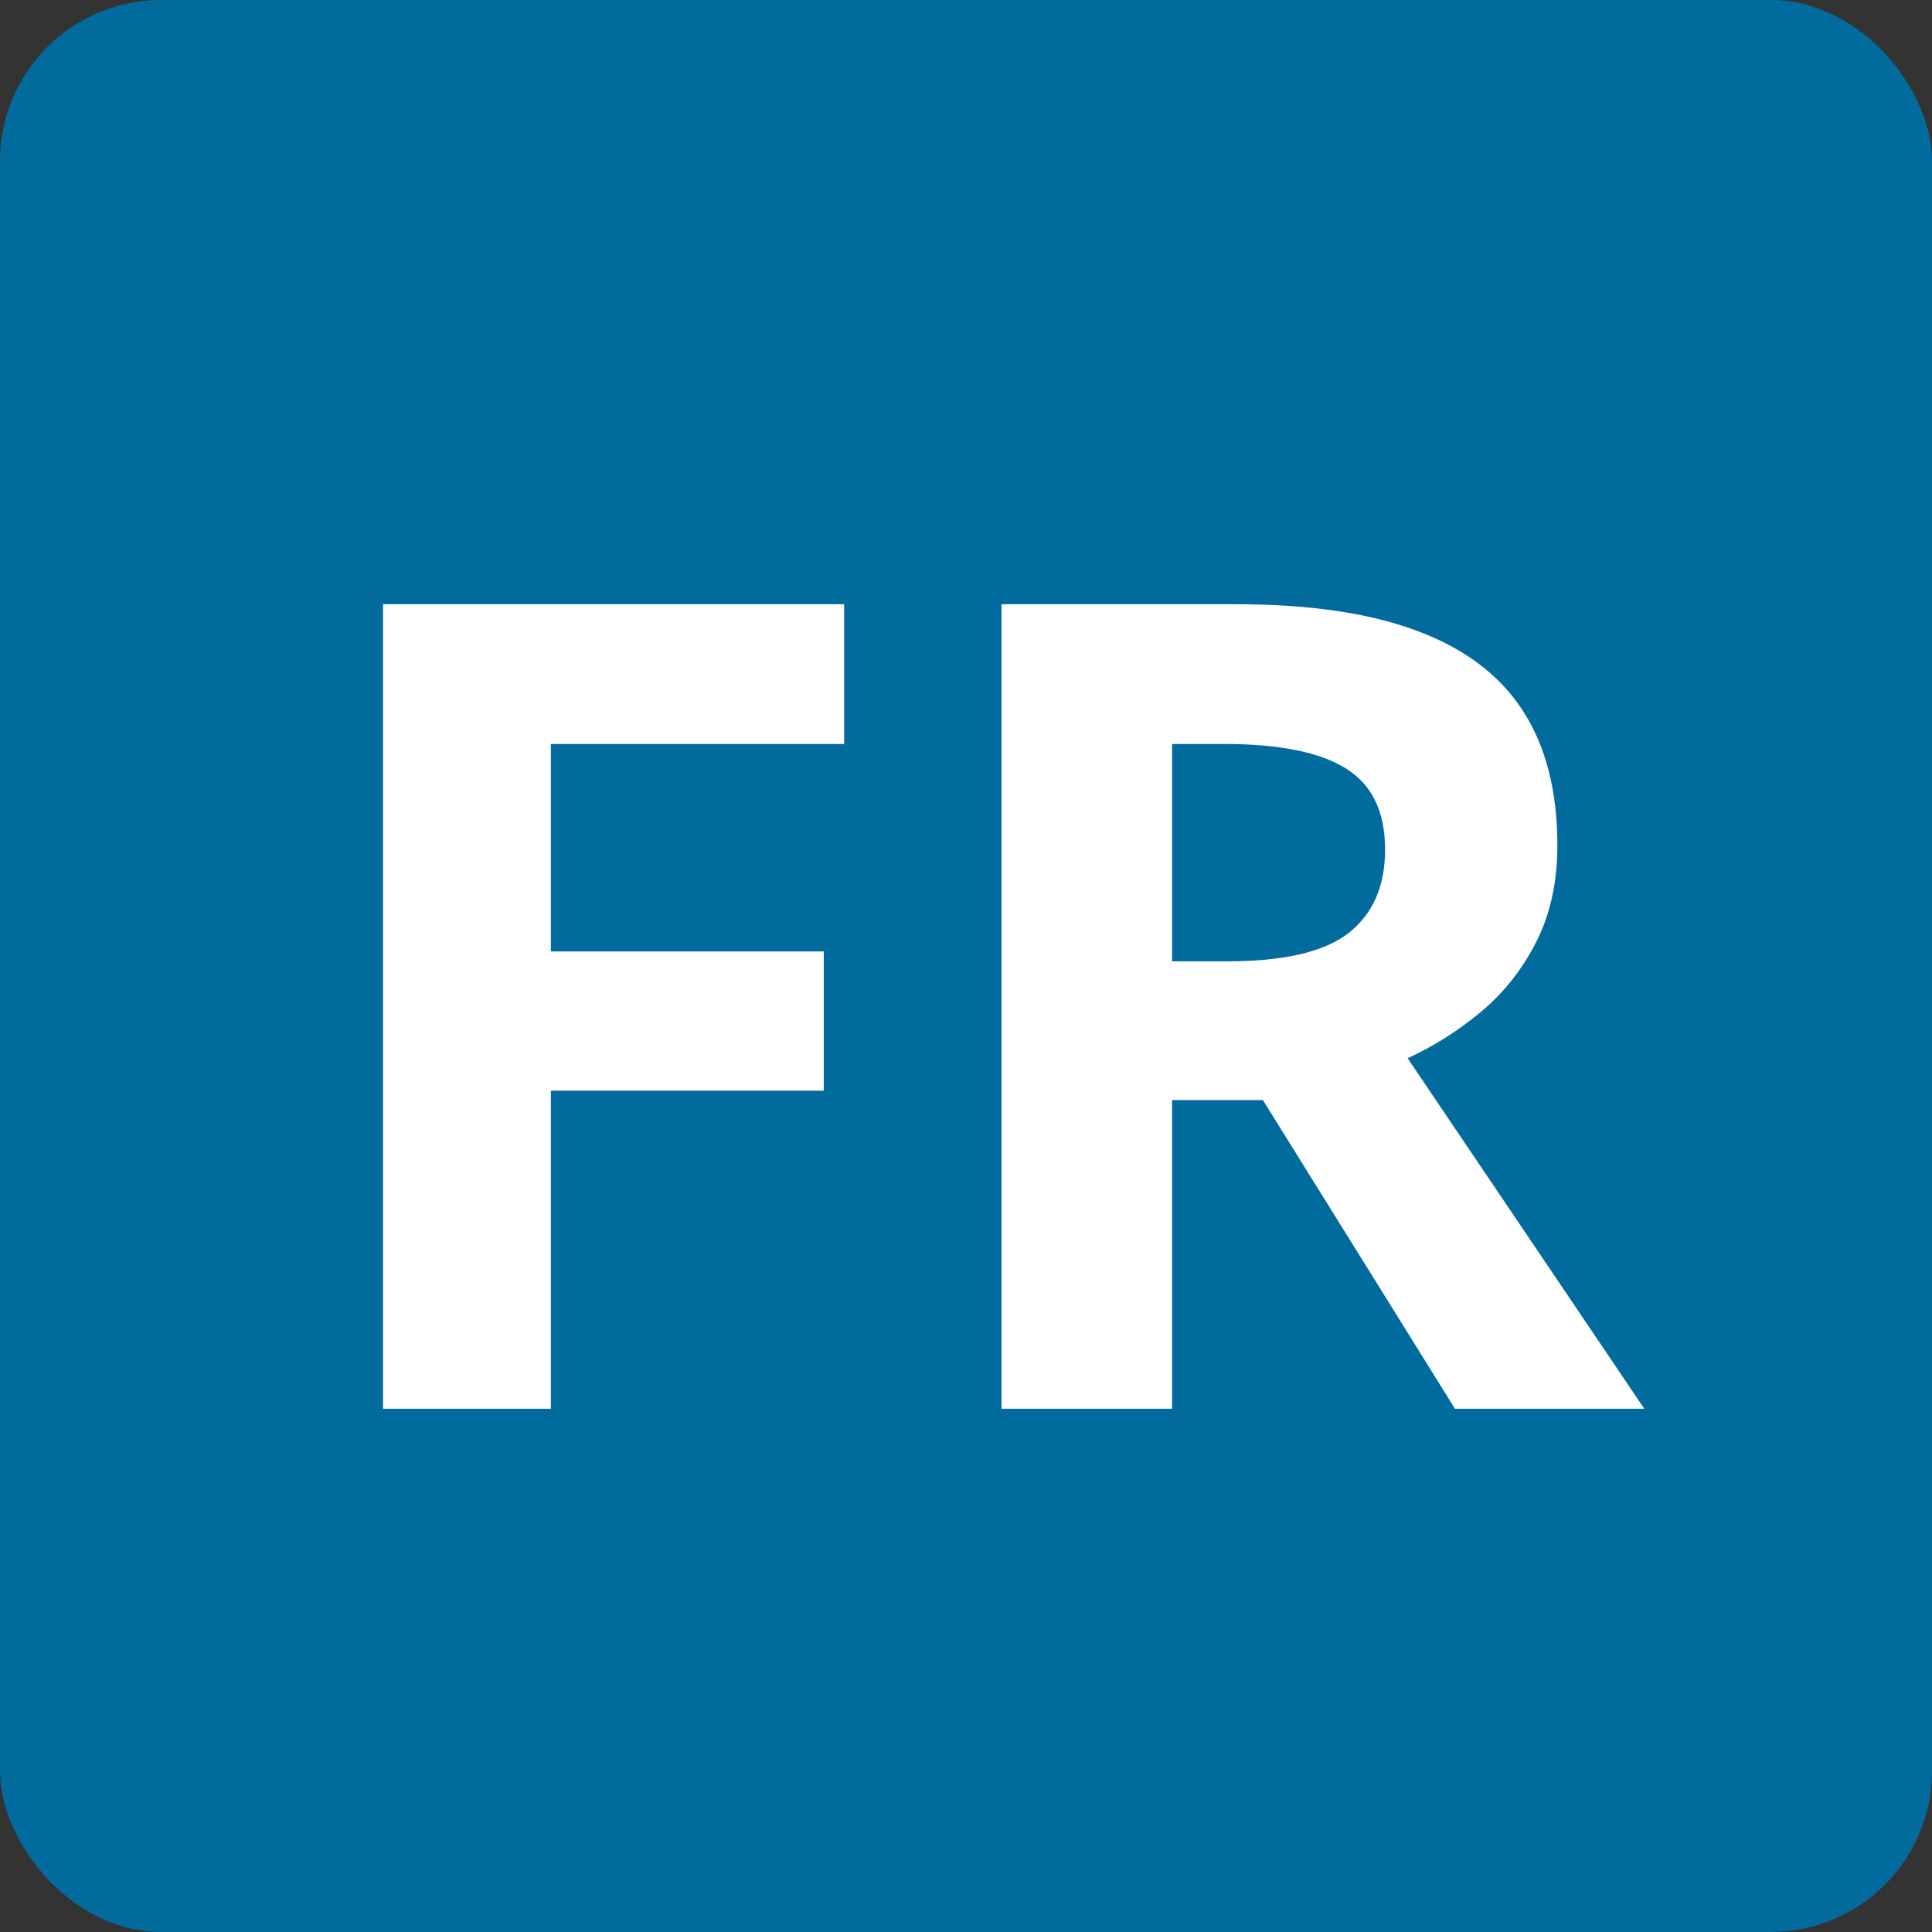 <svg width="24" height="24" viewBox="0 0 24 24" fill="none" xmlns="http://www.w3.org/2000/svg">
<rect x="0" y="0" width="24" height="24" fill="#333333" stroke="none"/>
<rect width="24" height="24" rx="2" fill="#016B9D"/>
<path d="M6.843 17.5H4.758V7.506H10.486V9.242H6.843V11.819H10.233V13.549H6.843V17.5ZM15.354 7.506C16.26 7.506 17.008 7.615 17.596 7.834C18.188 8.053 18.628 8.383 18.915 8.825C19.202 9.267 19.346 9.826 19.346 10.5C19.346 10.956 19.259 11.354 19.086 11.696C18.913 12.038 18.685 12.328 18.402 12.565C18.12 12.801 17.814 12.995 17.486 13.146L20.426 17.5H18.074L15.688 13.665H14.56V17.5H12.441V7.506H15.354ZM15.203 9.242H14.56V11.942H15.244C15.946 11.942 16.447 11.826 16.748 11.594C17.053 11.357 17.206 11.01 17.206 10.555C17.206 10.081 17.042 9.743 16.714 9.543C16.39 9.342 15.887 9.242 15.203 9.242Z" fill="white"/>
</svg>

